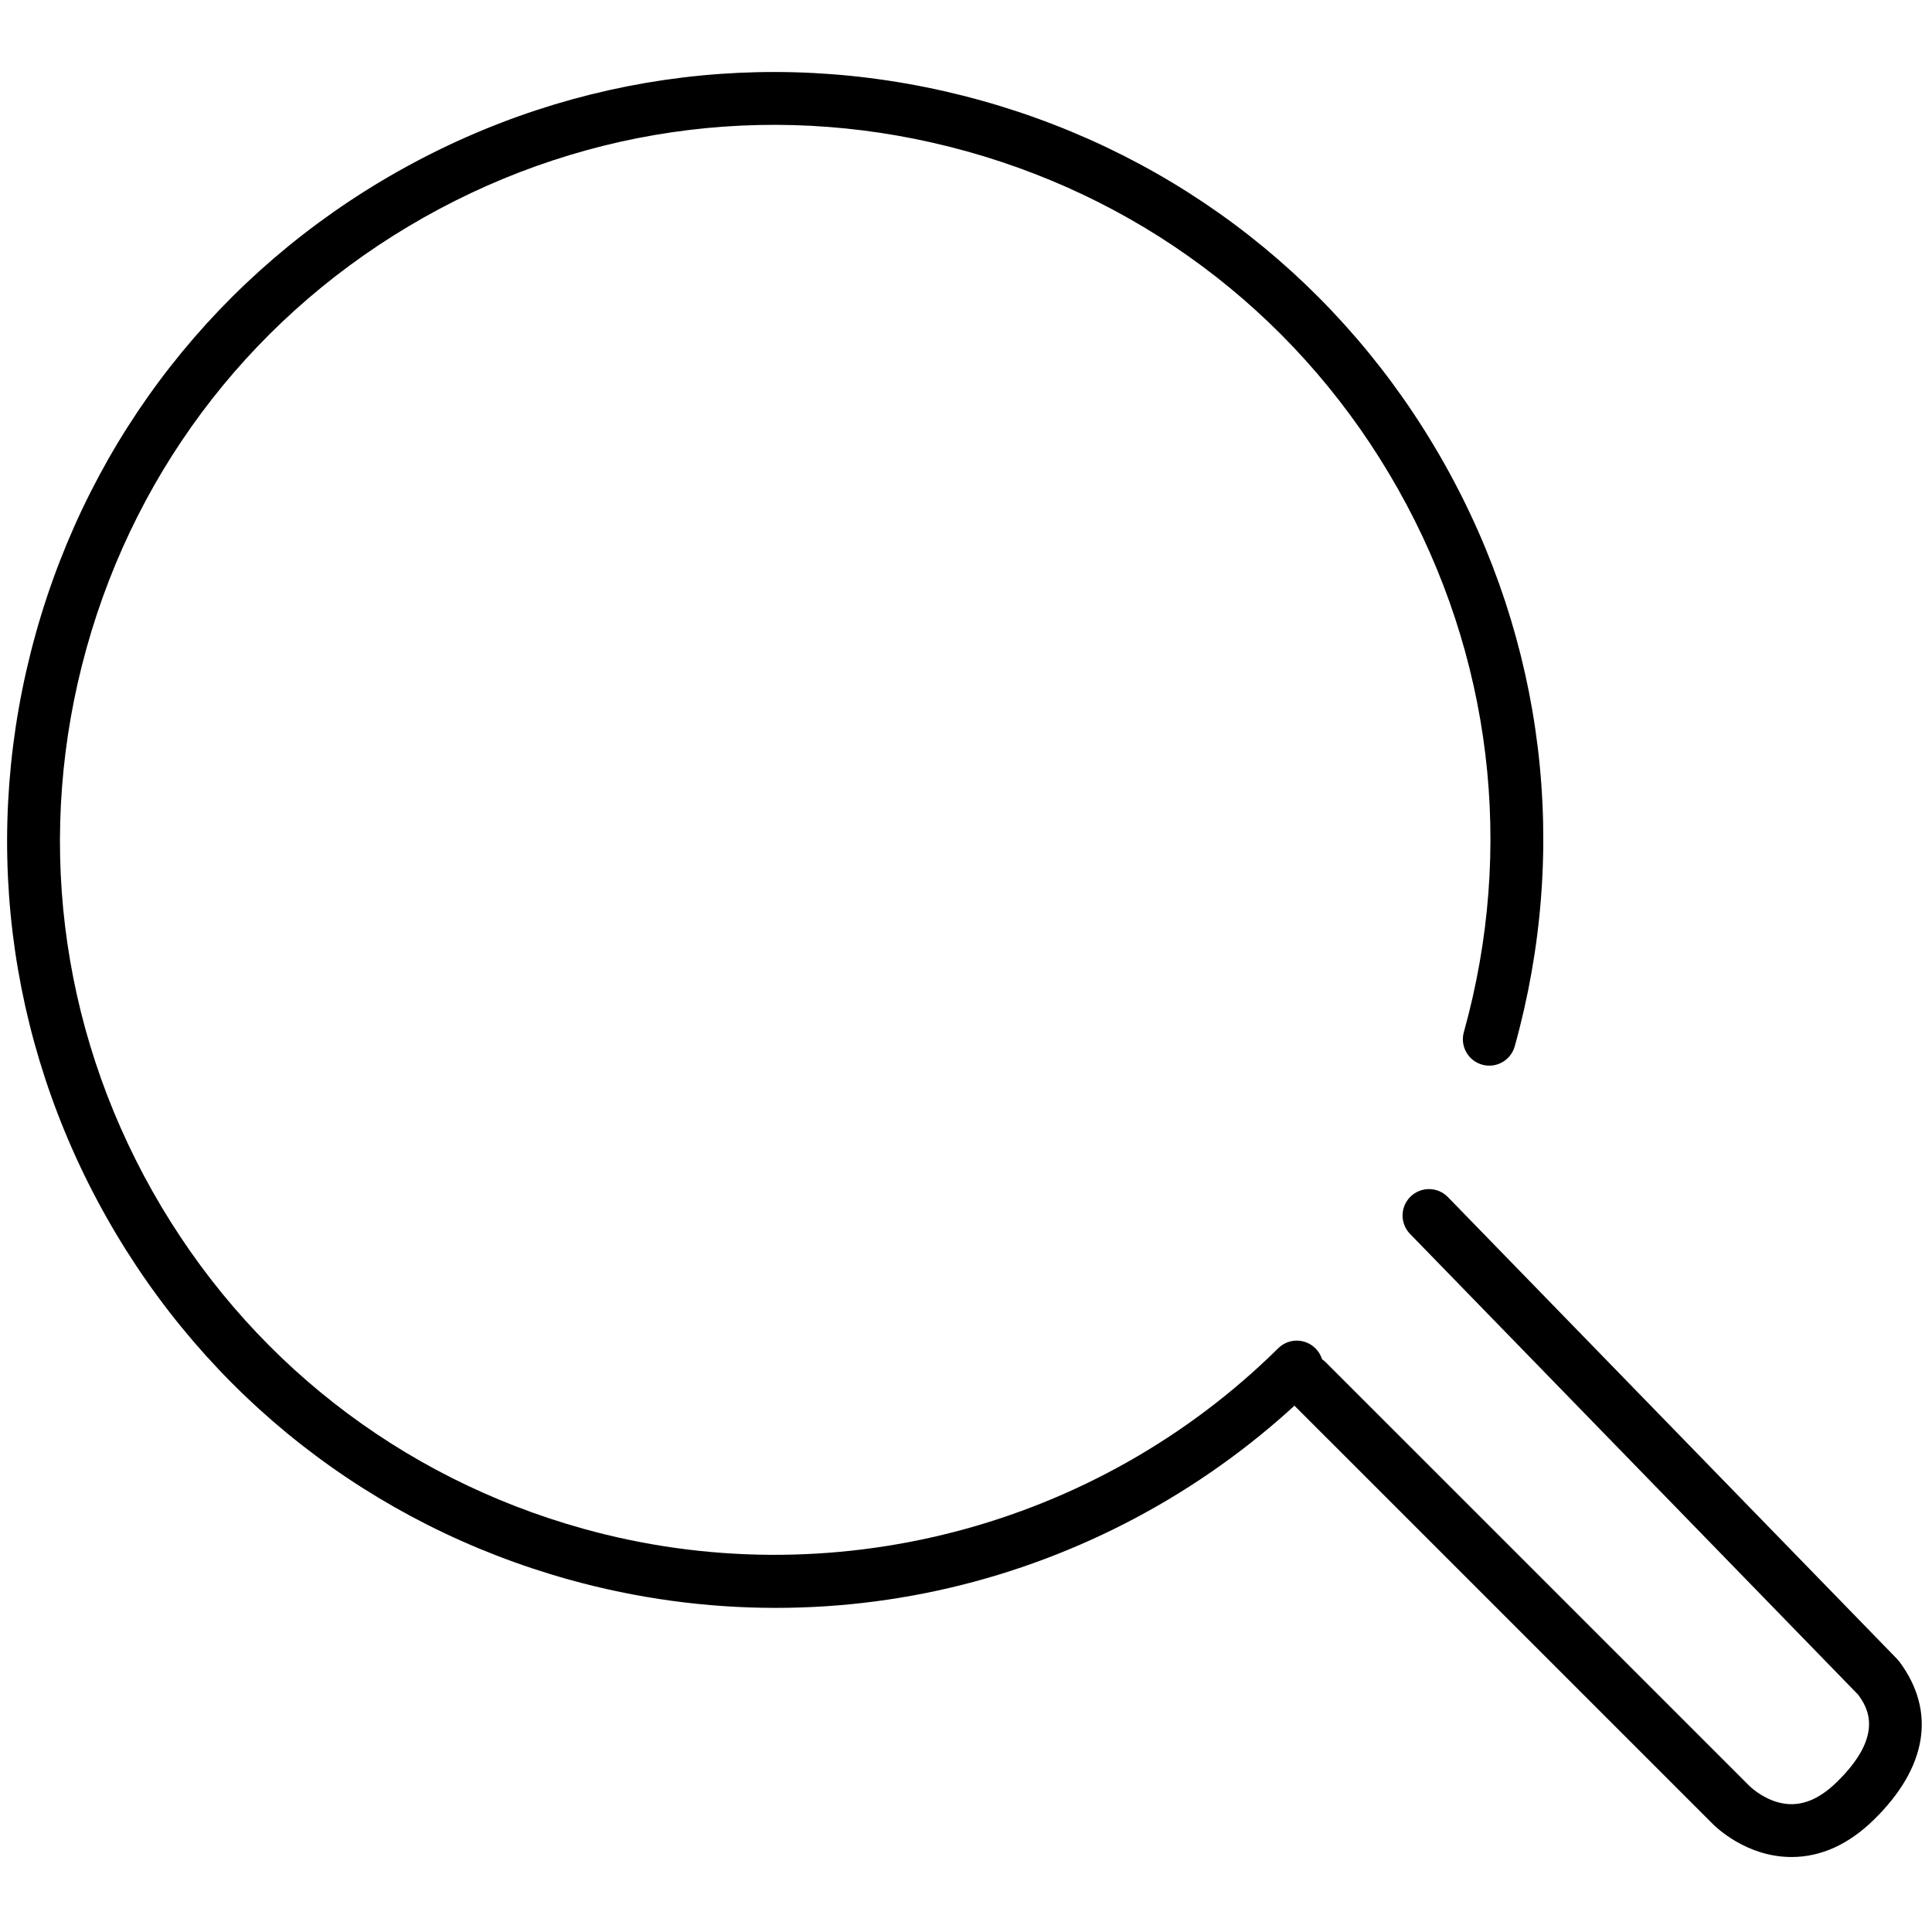 <?xml version="1.0" encoding="utf-8"?>
<!-- Generator: Adobe Illustrator 15.0.0, SVG Export Plug-In . SVG Version: 6.00 Build 0)  -->
<!DOCTYPE svg PUBLIC "-//W3C//DTD SVG 1.1//EN" "http://www.w3.org/Graphics/SVG/1.1/DTD/svg11.dtd">
<svg version="1.1" id="图层_1" xmlns="http://www.w3.org/2000/svg" xmlns:xlink="http://www.w3.org/1999/xlink" x="0px" y="0px"
	 width="512px" height="512px" viewBox="0 0 512 512" enable-background="new 0 0 512 512" xml:space="preserve">
<g>
	<path d="M205.58,426.106c-18.419,0-36.862-2.501-54.797-7.502c-52.35-14.589-95.881-48.694-122.575-96.032
		C1.513,275.235-5.147,220.333,9.453,167.981C24.05,115.632,58.158,72.1,105.494,45.406
		c47.337-26.694,102.237-33.355,154.587-18.756c52.353,14.596,95.887,48.705,122.582,96.044
		c26.696,47.339,33.356,102.242,18.755,154.594c-1.038,3.725-4.896,5.897-8.623,4.862c-3.724-1.039-5.9-4.899-4.861-8.624
		c13.596-48.75,7.394-99.874-17.465-143.956C345.61,85.489,305.071,53.727,256.32,40.135c-48.749-13.595-99.87-7.393-143.949,17.466
		c-44.079,24.857-75.84,65.394-89.433,114.141c-13.596,48.75-7.394,99.875,17.463,143.954c24.857,44.08,65.393,75.838,114.14,89.423
		c65.335,18.219,135.918-0.104,184.2-47.817c2.748-2.719,7.182-2.691,9.898,0.059c2.718,2.749,2.691,7.182-0.059,9.898
		c-25.076,24.782-56.332,42.729-90.39,51.901C240.993,423.792,223.297,426.106,205.58,426.106z"/>
	<path d="M474.778,492.127c-0.144,0-0.287-0.001-0.431-0.004c-11.649-0.183-19.545-7.821-20.679-8.982L341.507,370.986
		c-2.734-2.733-2.734-7.166-0.001-9.899c2.734-2.734,7.167-2.733,9.899-0.001l112.199,112.191c0.033,0.033,0.066,0.066,0.099,0.101
		l0,0c0.001-0.001,3.013,2.982,7.383,4.221c5.335,1.518,10.471-0.234,15.695-5.339c12.812-12.521,8.063-19.854,5.62-23.174
		L373.676,327.002c-2.695-2.771-2.633-7.203,0.139-9.898c2.771-2.693,7.202-2.632,9.898,0.139l119.053,122.421
		c0.216,0.223,0.418,0.459,0.603,0.708c9.797,13.195,7.366,28.056-6.802,41.901C489.874,488.813,482.545,492.127,474.778,492.127z"
		/>
</g>
</svg>
